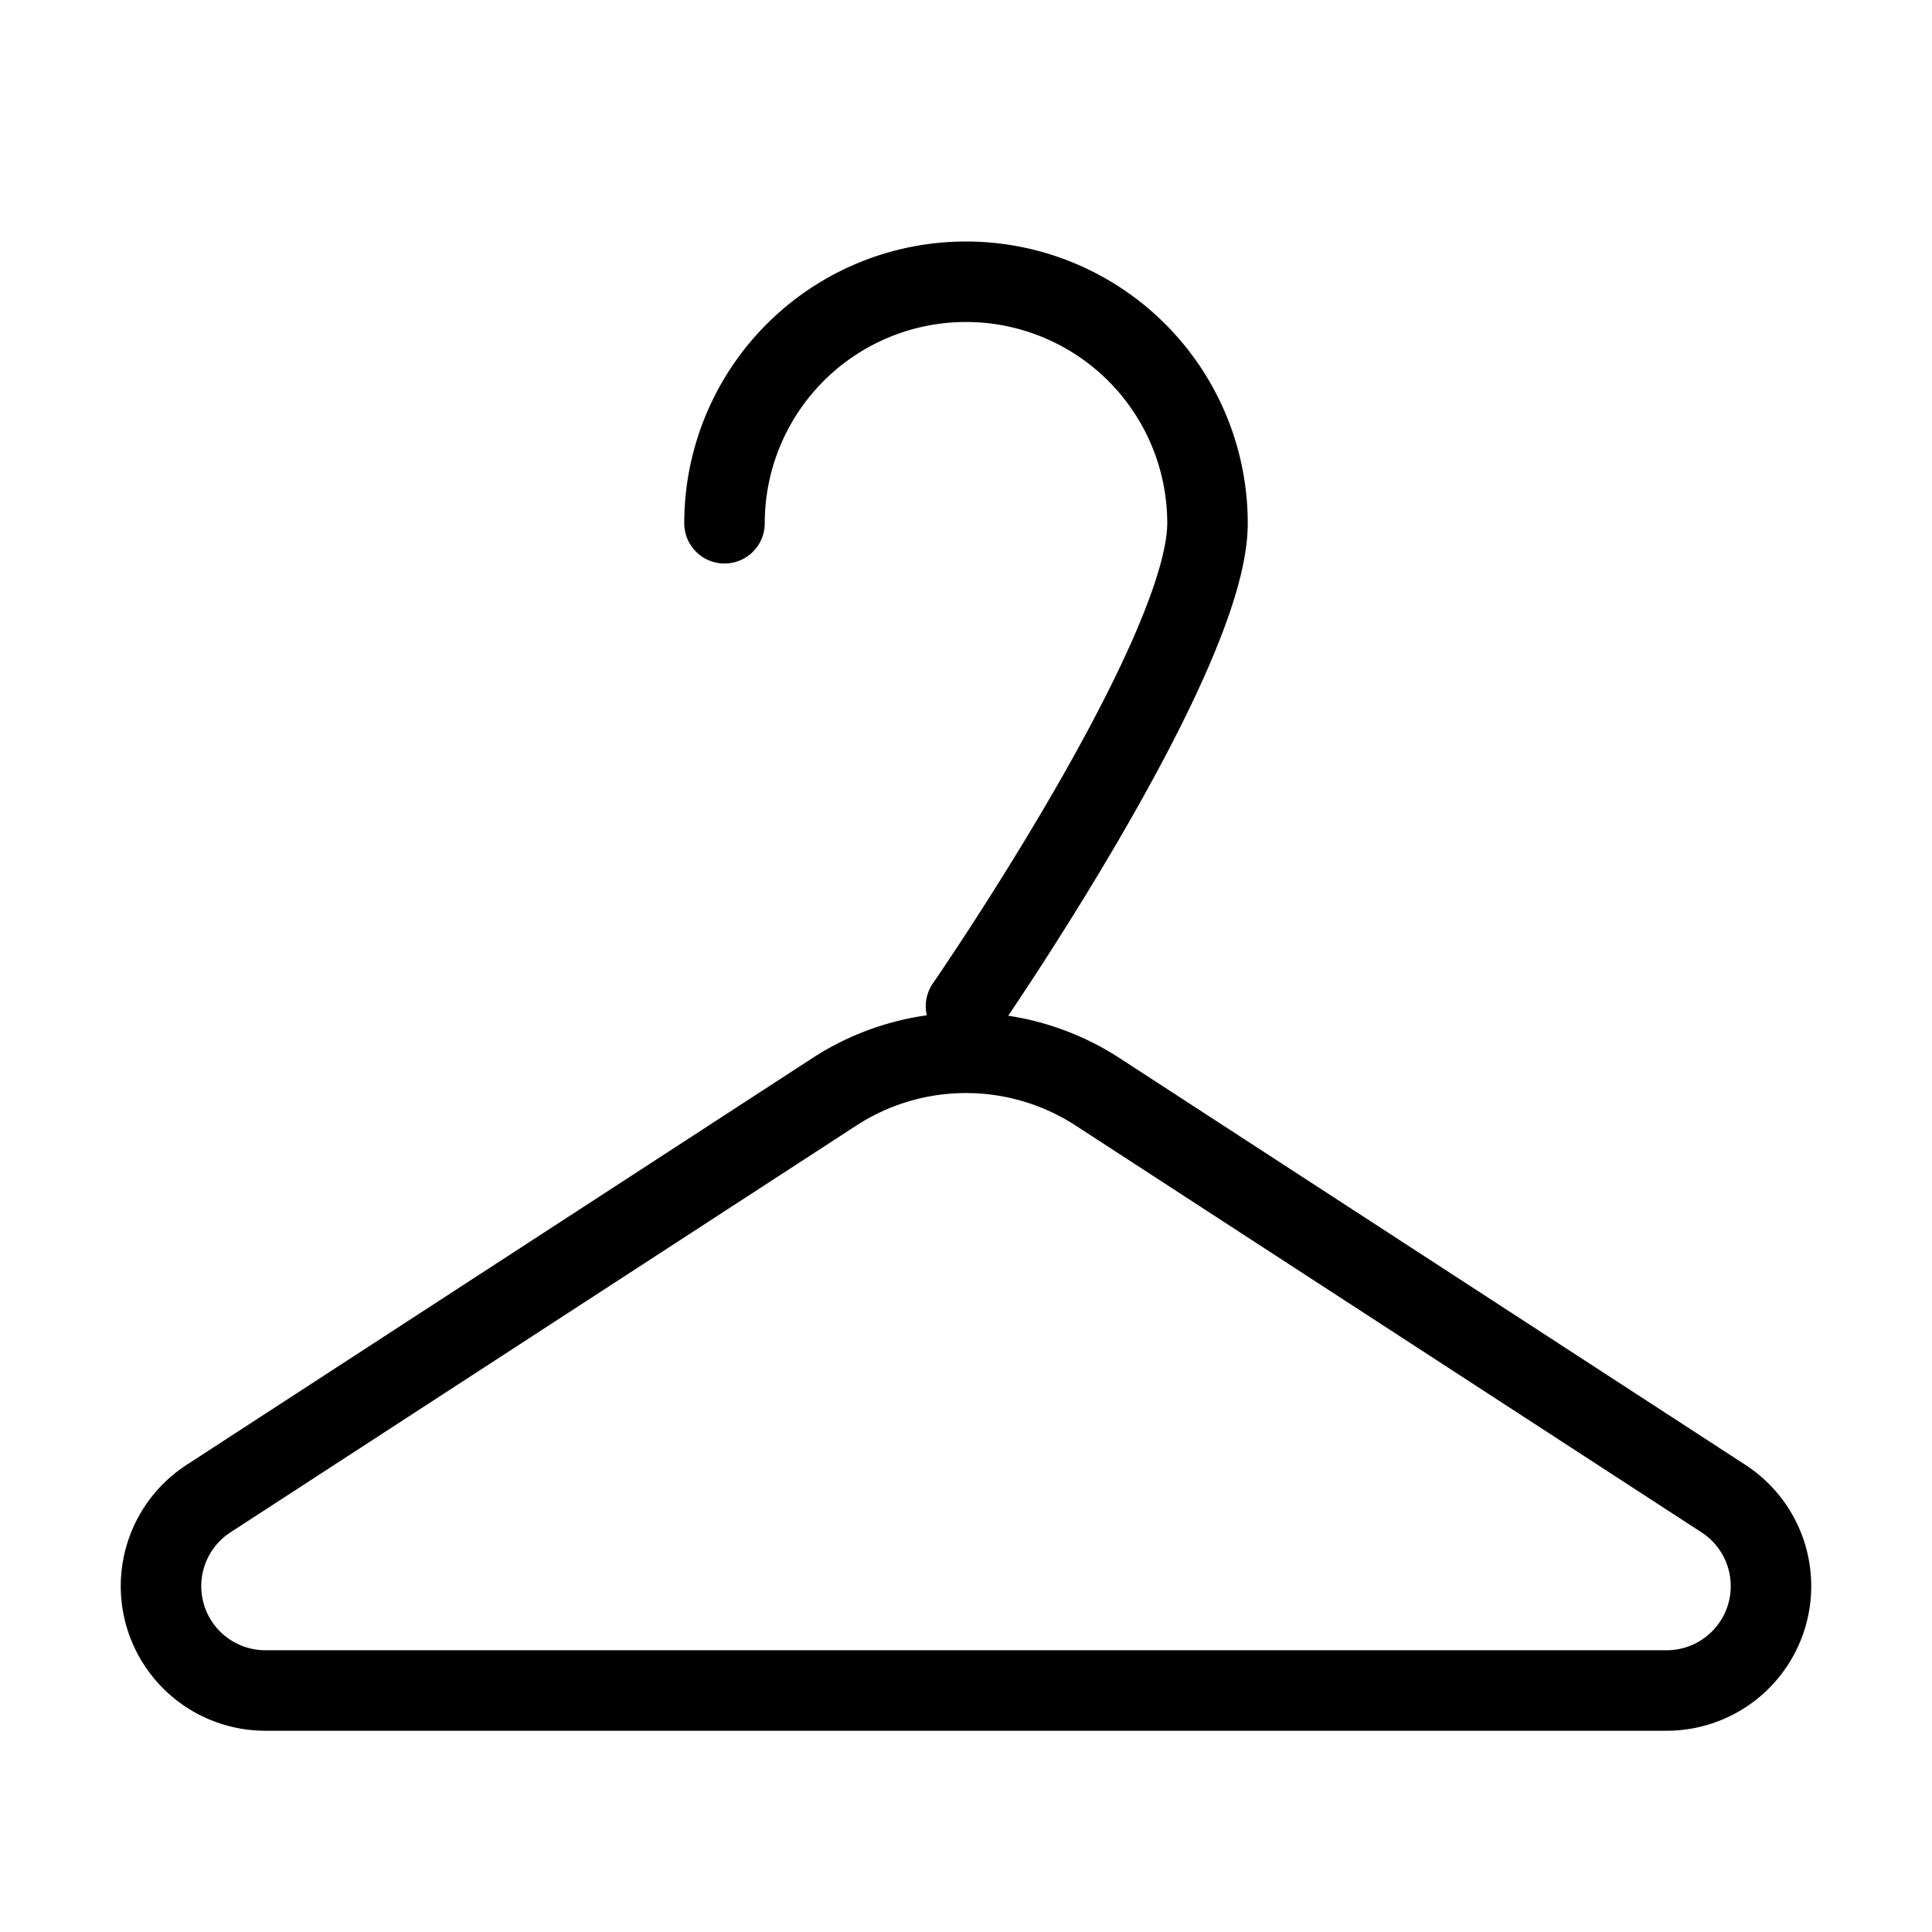 <svg fill-opacity="1" stroke-opacity="1" xmlns="http://www.w3.org/2000/svg" width="48" height="48" fill="none" viewBox="0 0 48 48"><path stroke="#000" stroke-linecap="round" stroke-linejoin="round" stroke-width="2" d="M20.73 27.126a6 6 0 0 1 6.54 0l15.55 10.107A2.593 2.593 0 0 1 41.407 42H6.593a2.593 2.593 0 0 1-1.413-4.767z" clip-rule="evenodd"/><path stroke="#000" stroke-linecap="round" stroke-linejoin="round" stroke-width="2" d="M24 25s6-8.686 6-12a6 6 0 0 0-12 0"/></svg>